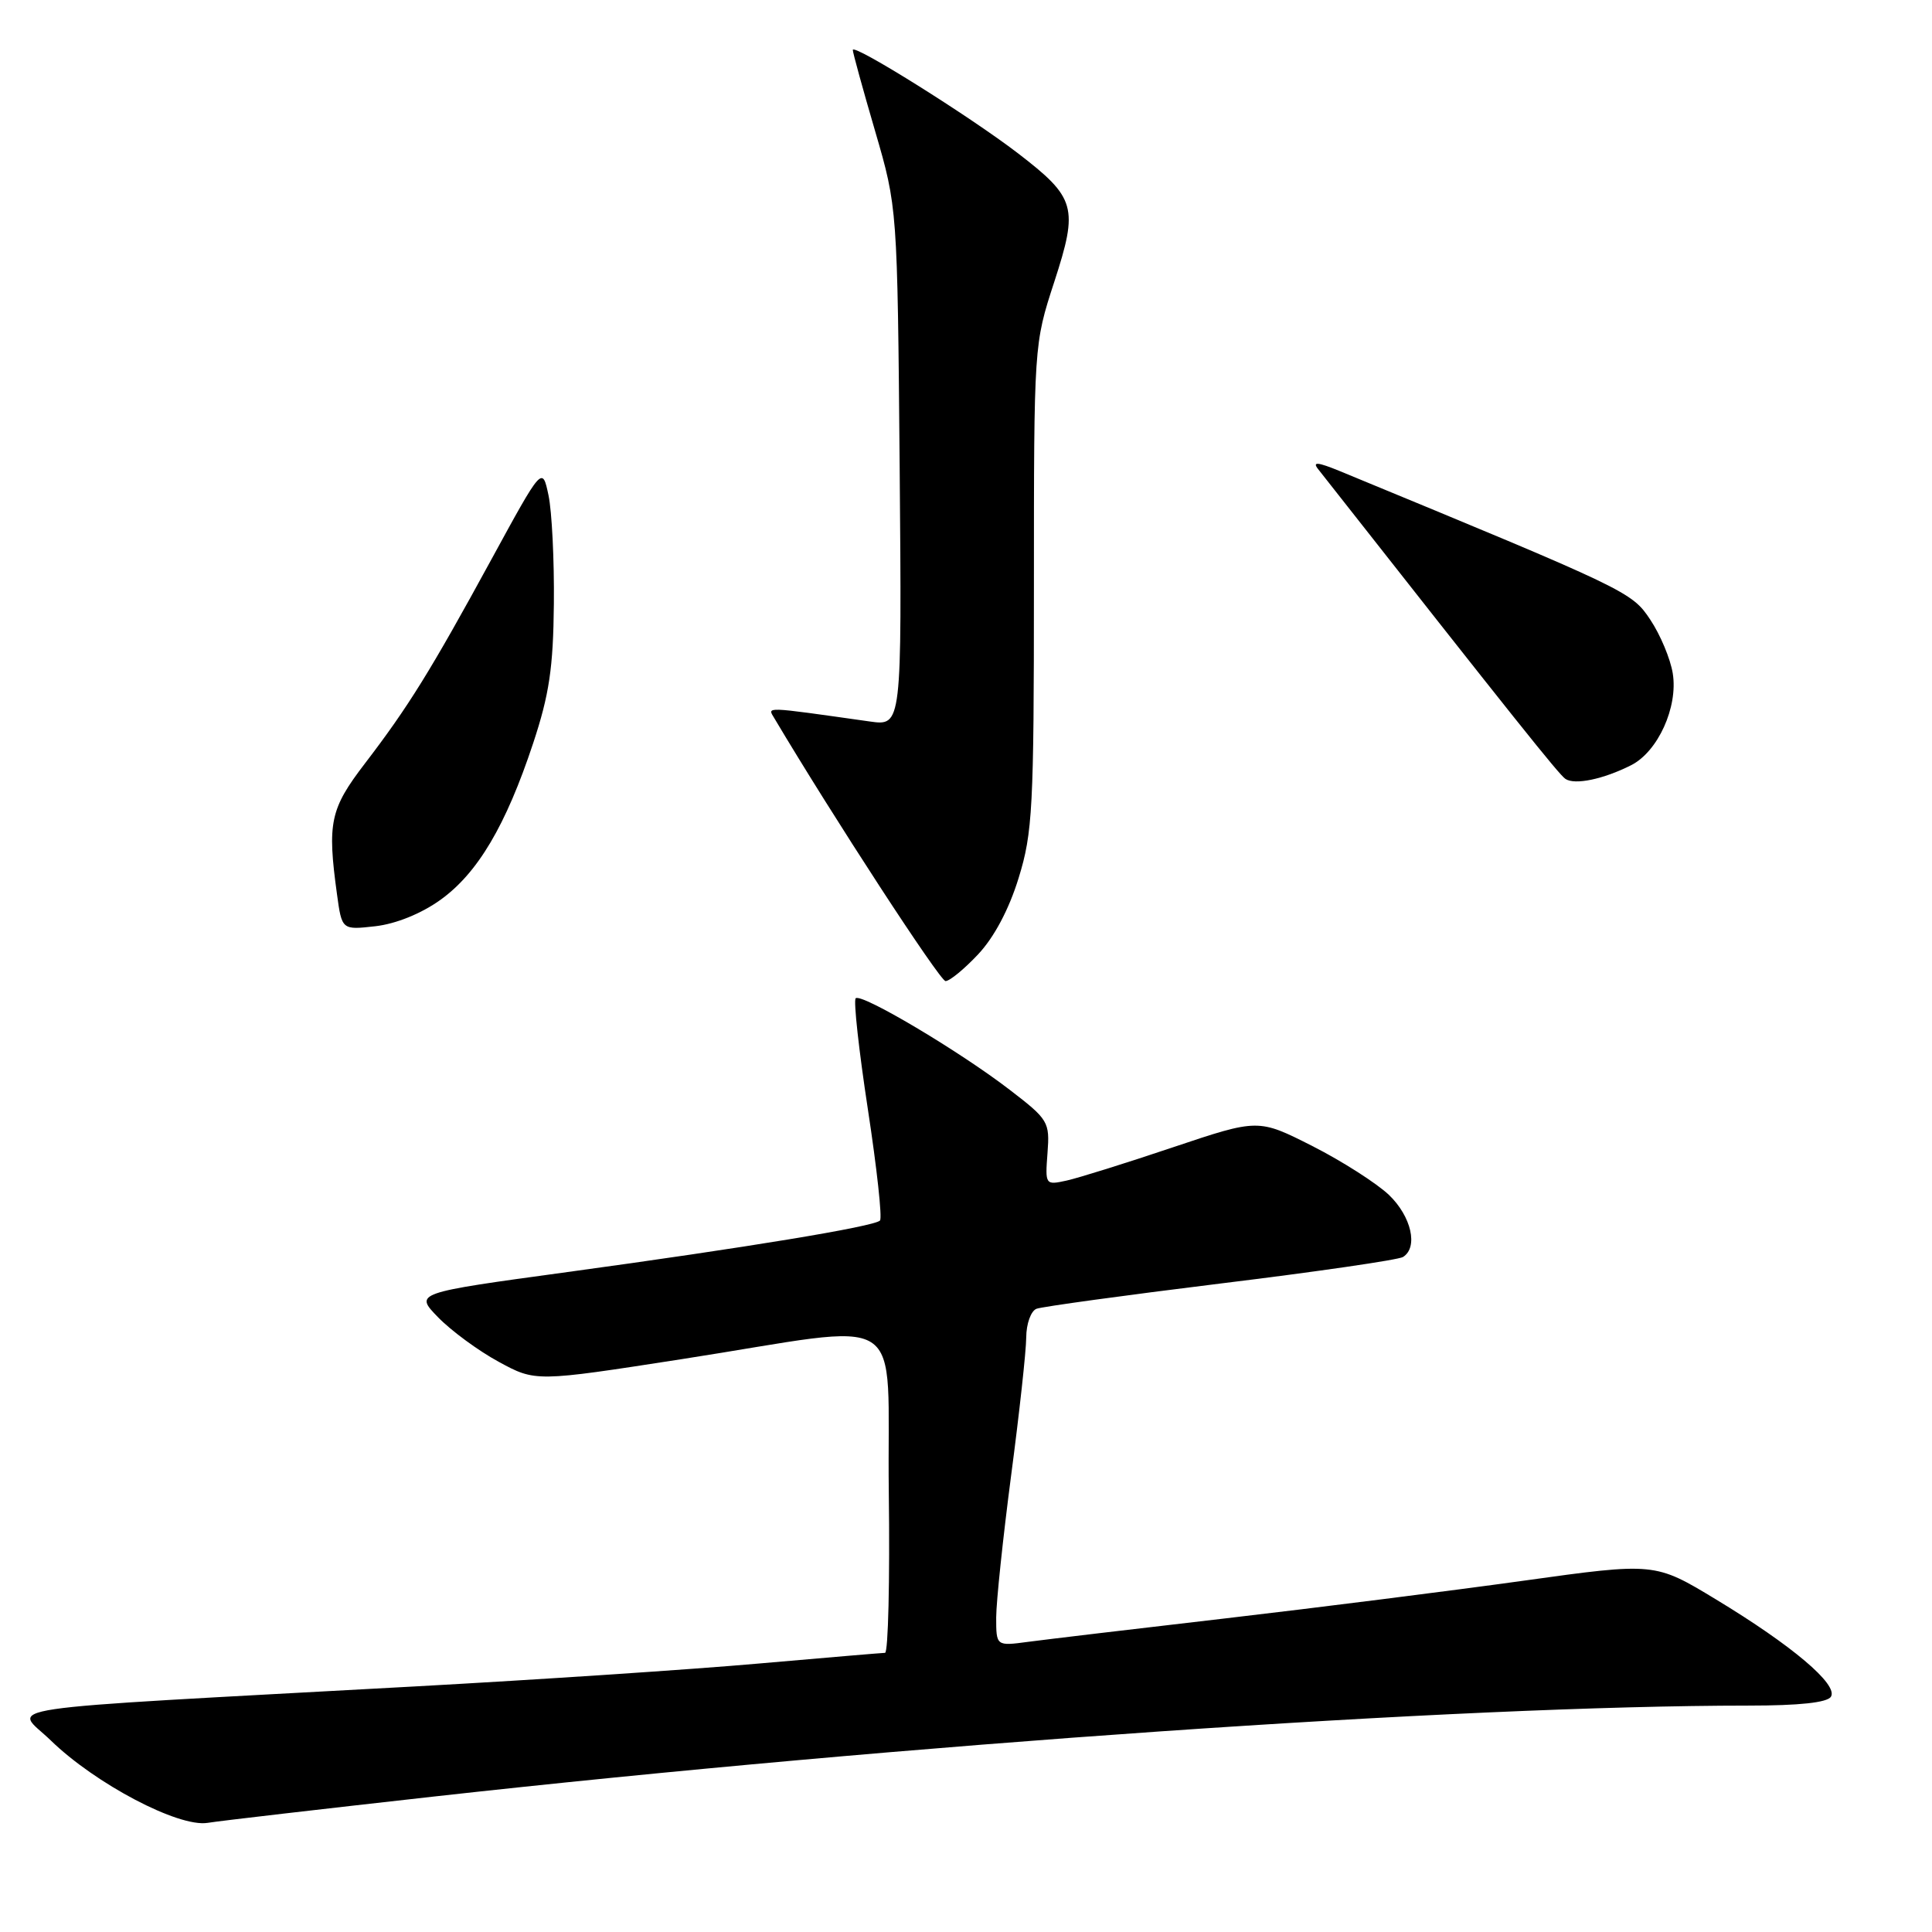 <?xml version="1.0" encoding="UTF-8" standalone="no"?>
<!DOCTYPE svg PUBLIC "-//W3C//DTD SVG 1.1//EN" "http://www.w3.org/Graphics/SVG/1.1/DTD/svg11.dtd" >
<svg xmlns="http://www.w3.org/2000/svg" xmlns:xlink="http://www.w3.org/1999/xlink" version="1.1" viewBox="0 0 256 256">
 <g >
 <path fill="currentColor"
d=" M 57.50 238.05 C 119.97 231.10 193.49 226.01 231.69 226.00 C 238.45 226.00 242.13 225.60 242.61 224.82 C 243.60 223.22 237.44 218.02 227.39 211.94 C 219.28 207.03 219.28 207.03 201.89 209.45 C 192.33 210.78 174.60 213.02 162.50 214.43 C 150.40 215.83 138.59 217.24 136.25 217.55 C 132.00 218.12 132.00 218.12 132.00 214.31 C 132.01 212.22 132.90 203.75 133.98 195.50 C 135.07 187.25 135.97 179.02 135.98 177.22 C 135.99 175.41 136.60 173.71 137.34 173.42 C 138.08 173.14 149.06 171.63 161.74 170.07 C 174.42 168.52 185.29 166.94 185.90 166.56 C 187.95 165.29 187.02 161.19 184.04 158.33 C 182.40 156.78 177.84 153.86 173.90 151.86 C 166.73 148.23 166.73 148.23 155.46 152.01 C 149.26 154.10 142.91 156.08 141.34 156.43 C 138.51 157.05 138.48 157.01 138.80 152.78 C 139.11 148.66 138.93 148.35 133.81 144.42 C 127.13 139.28 114.11 131.55 113.38 132.28 C 113.08 132.59 113.81 139.21 115.00 147.00 C 116.19 154.79 116.92 161.42 116.60 161.73 C 115.80 162.53 98.80 165.33 75.21 168.55 C 54.91 171.32 54.91 171.32 58.05 174.55 C 59.77 176.32 63.38 178.98 66.07 180.44 C 70.96 183.10 70.96 183.10 90.23 180.11 C 121.05 175.33 117.46 173.03 117.77 197.75 C 117.92 209.44 117.69 219.01 117.27 219.01 C 116.85 219.02 109.30 219.66 100.50 220.43 C 91.70 221.21 71.22 222.57 55.00 223.46 C -3.11 226.65 1.89 225.91 6.72 230.61 C 12.63 236.36 23.64 242.15 27.50 241.54 C 29.15 241.27 42.65 239.71 57.50 238.05 Z  M 129.60 126.46 C 131.72 124.21 133.69 120.51 134.97 116.35 C 136.83 110.34 137.00 107.11 137.00 77.70 C 137.00 45.62 137.00 45.62 139.69 37.37 C 142.92 27.44 142.57 26.22 134.87 20.30 C 128.48 15.40 113.00 5.71 113.00 6.62 C 113.00 6.97 114.33 11.81 115.96 17.38 C 118.91 27.50 118.91 27.50 119.21 61.85 C 119.50 96.20 119.50 96.20 115.25 95.60 C 101.02 93.59 101.68 93.61 102.61 95.18 C 110.32 108.15 124.55 130.00 125.29 130.00 C 125.83 130.00 127.77 128.41 129.60 126.46 Z  M 58.34 119.25 C 63.29 115.71 67.03 109.39 70.64 98.50 C 72.78 92.04 73.31 88.48 73.39 80.00 C 73.45 74.22 73.13 67.76 72.68 65.63 C 71.86 61.76 71.86 61.76 65.11 74.13 C 57.05 88.91 54.10 93.66 48.35 101.17 C 43.74 107.19 43.35 109.00 44.65 118.47 C 45.30 123.23 45.30 123.23 49.74 122.73 C 52.45 122.42 55.80 121.07 58.34 119.25 Z  M 216.12 101.40 C 219.68 99.61 222.37 93.69 221.65 89.23 C 221.34 87.30 220.00 84.10 218.67 82.11 C 216.20 78.41 215.82 78.23 177.55 62.43 C 174.60 61.22 173.86 61.15 174.65 62.15 C 200.77 95.37 206.55 102.62 207.43 103.21 C 208.67 104.04 212.43 103.26 216.12 101.40 Z "/>
</g>
</svg>